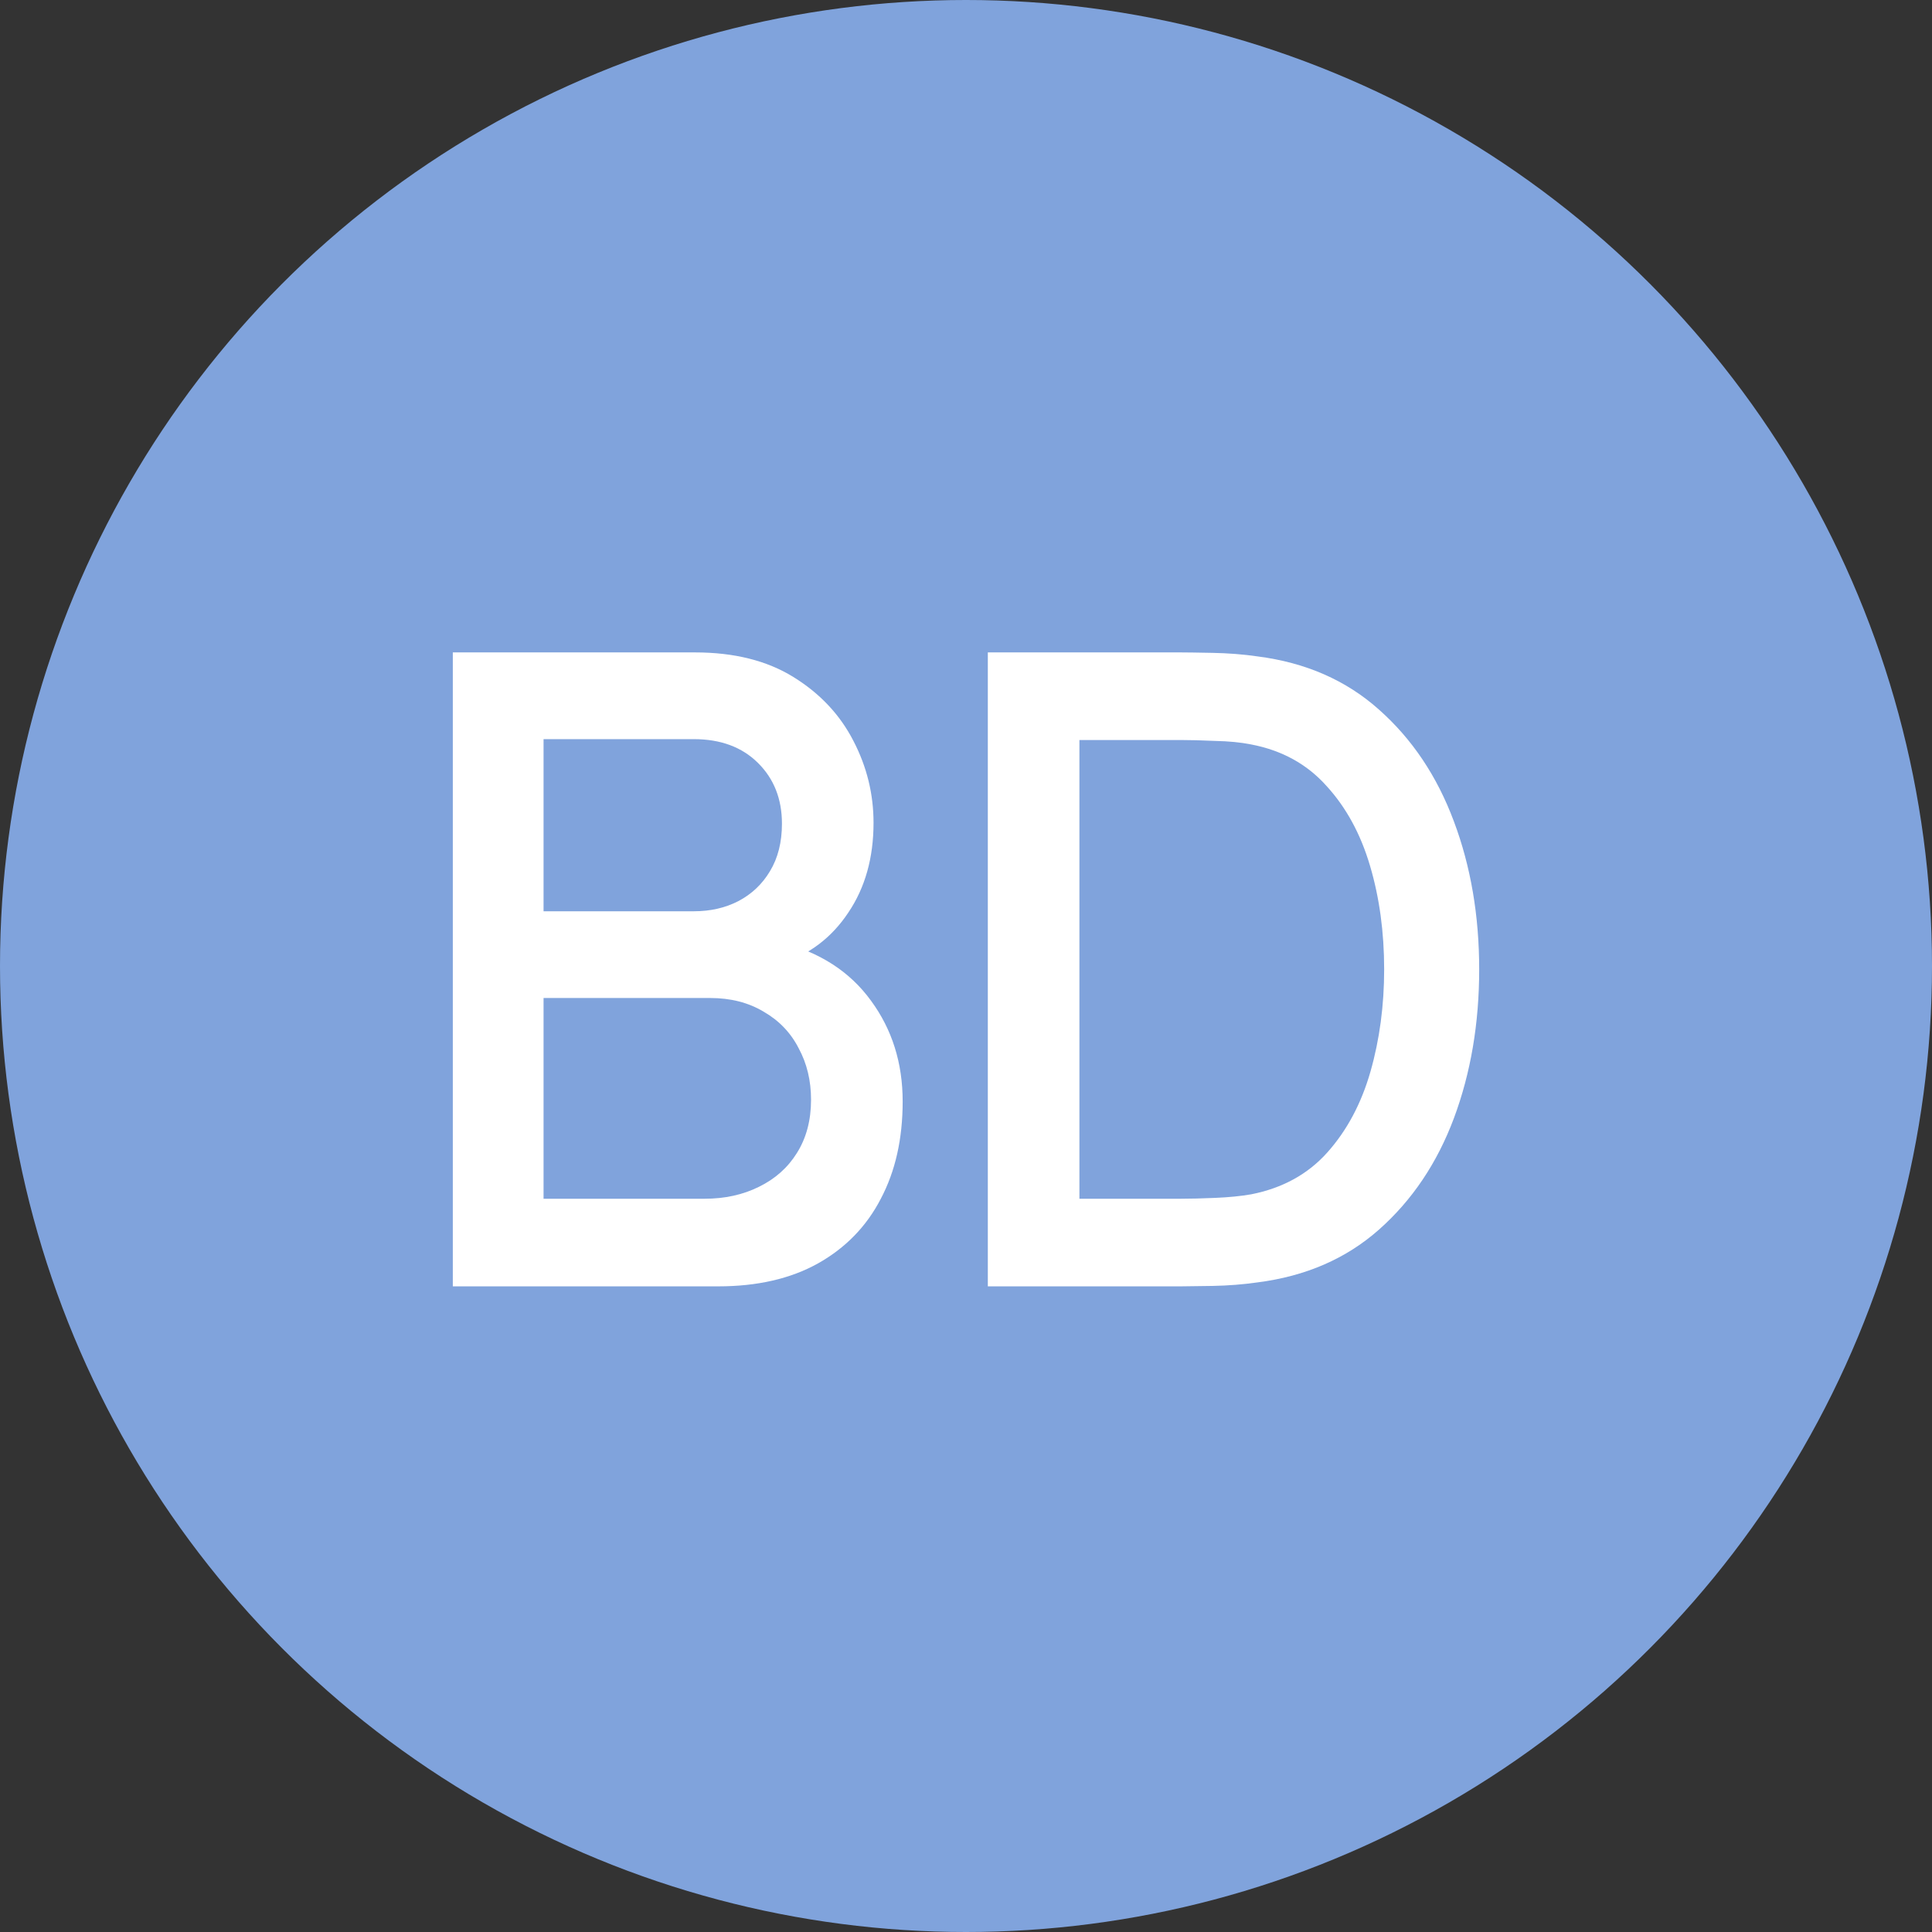 <svg width="64" height="64" viewBox="0 0 64 64" fill="none" xmlns="http://www.w3.org/2000/svg">
<rect x="0" y="0" width="64" height="64" fill="#333333" stroke="none"/>
<circle cx="32" cy="32" r="32" fill="#80A3DC"/>
<path d="M15 42.612V21.612H23.025C24.32 21.612 25.407 21.884 26.286 22.429C27.165 22.973 27.827 23.678 28.271 24.544C28.715 25.399 28.937 26.303 28.937 27.256C28.937 28.413 28.659 29.405 28.101 30.231C27.553 31.057 26.811 31.621 25.875 31.923L25.846 31.208C27.151 31.539 28.153 32.185 28.852 33.148C29.552 34.1 29.902 35.214 29.902 36.487C29.902 37.722 29.661 38.796 29.178 39.71C28.706 40.624 28.011 41.339 27.094 41.854C26.187 42.359 25.086 42.612 23.791 42.612H15ZM18.006 39.71H23.337C24.008 39.71 24.608 39.579 25.138 39.316C25.676 39.054 26.097 38.68 26.399 38.194C26.711 37.698 26.867 37.109 26.867 36.429C26.867 35.797 26.73 35.228 26.456 34.723C26.192 34.207 25.804 33.804 25.294 33.512C24.793 33.211 24.202 33.06 23.521 33.06H18.006V39.71ZM18.006 30.187H22.983C23.531 30.187 24.022 30.076 24.457 29.852C24.901 29.619 25.251 29.288 25.506 28.86C25.771 28.423 25.903 27.898 25.903 27.285C25.903 26.469 25.639 25.798 25.109 25.273C24.58 24.748 23.871 24.485 22.983 24.485H18.006V30.187Z" fill="white"/>
<path d="M32.723 42.612V21.612H39.118C39.307 21.612 39.656 21.617 40.167 21.627C40.687 21.637 41.183 21.675 41.656 21.744C43.253 21.948 44.595 22.536 45.682 23.508C46.779 24.48 47.606 25.715 48.163 27.212C48.721 28.7 49 30.333 49 32.112C49 33.901 48.721 35.544 48.163 37.041C47.606 38.529 46.779 39.759 45.682 40.731C44.595 41.694 43.253 42.277 41.656 42.481C41.183 42.549 40.687 42.588 40.167 42.598C39.656 42.607 39.307 42.612 39.118 42.612H32.723ZM35.757 39.71H39.118C39.439 39.71 39.822 39.7 40.266 39.681C40.71 39.662 41.103 39.623 41.443 39.564C42.483 39.36 43.324 38.898 43.967 38.179C44.619 37.45 45.096 36.555 45.399 35.496C45.701 34.436 45.852 33.308 45.852 32.112C45.852 30.878 45.696 29.735 45.385 28.685C45.073 27.625 44.59 26.741 43.938 26.031C43.295 25.312 42.464 24.855 41.443 24.66C41.103 24.592 40.706 24.553 40.252 24.544C39.808 24.524 39.429 24.514 39.118 24.514H35.757V39.71Z" fill="white"/>
</svg>

